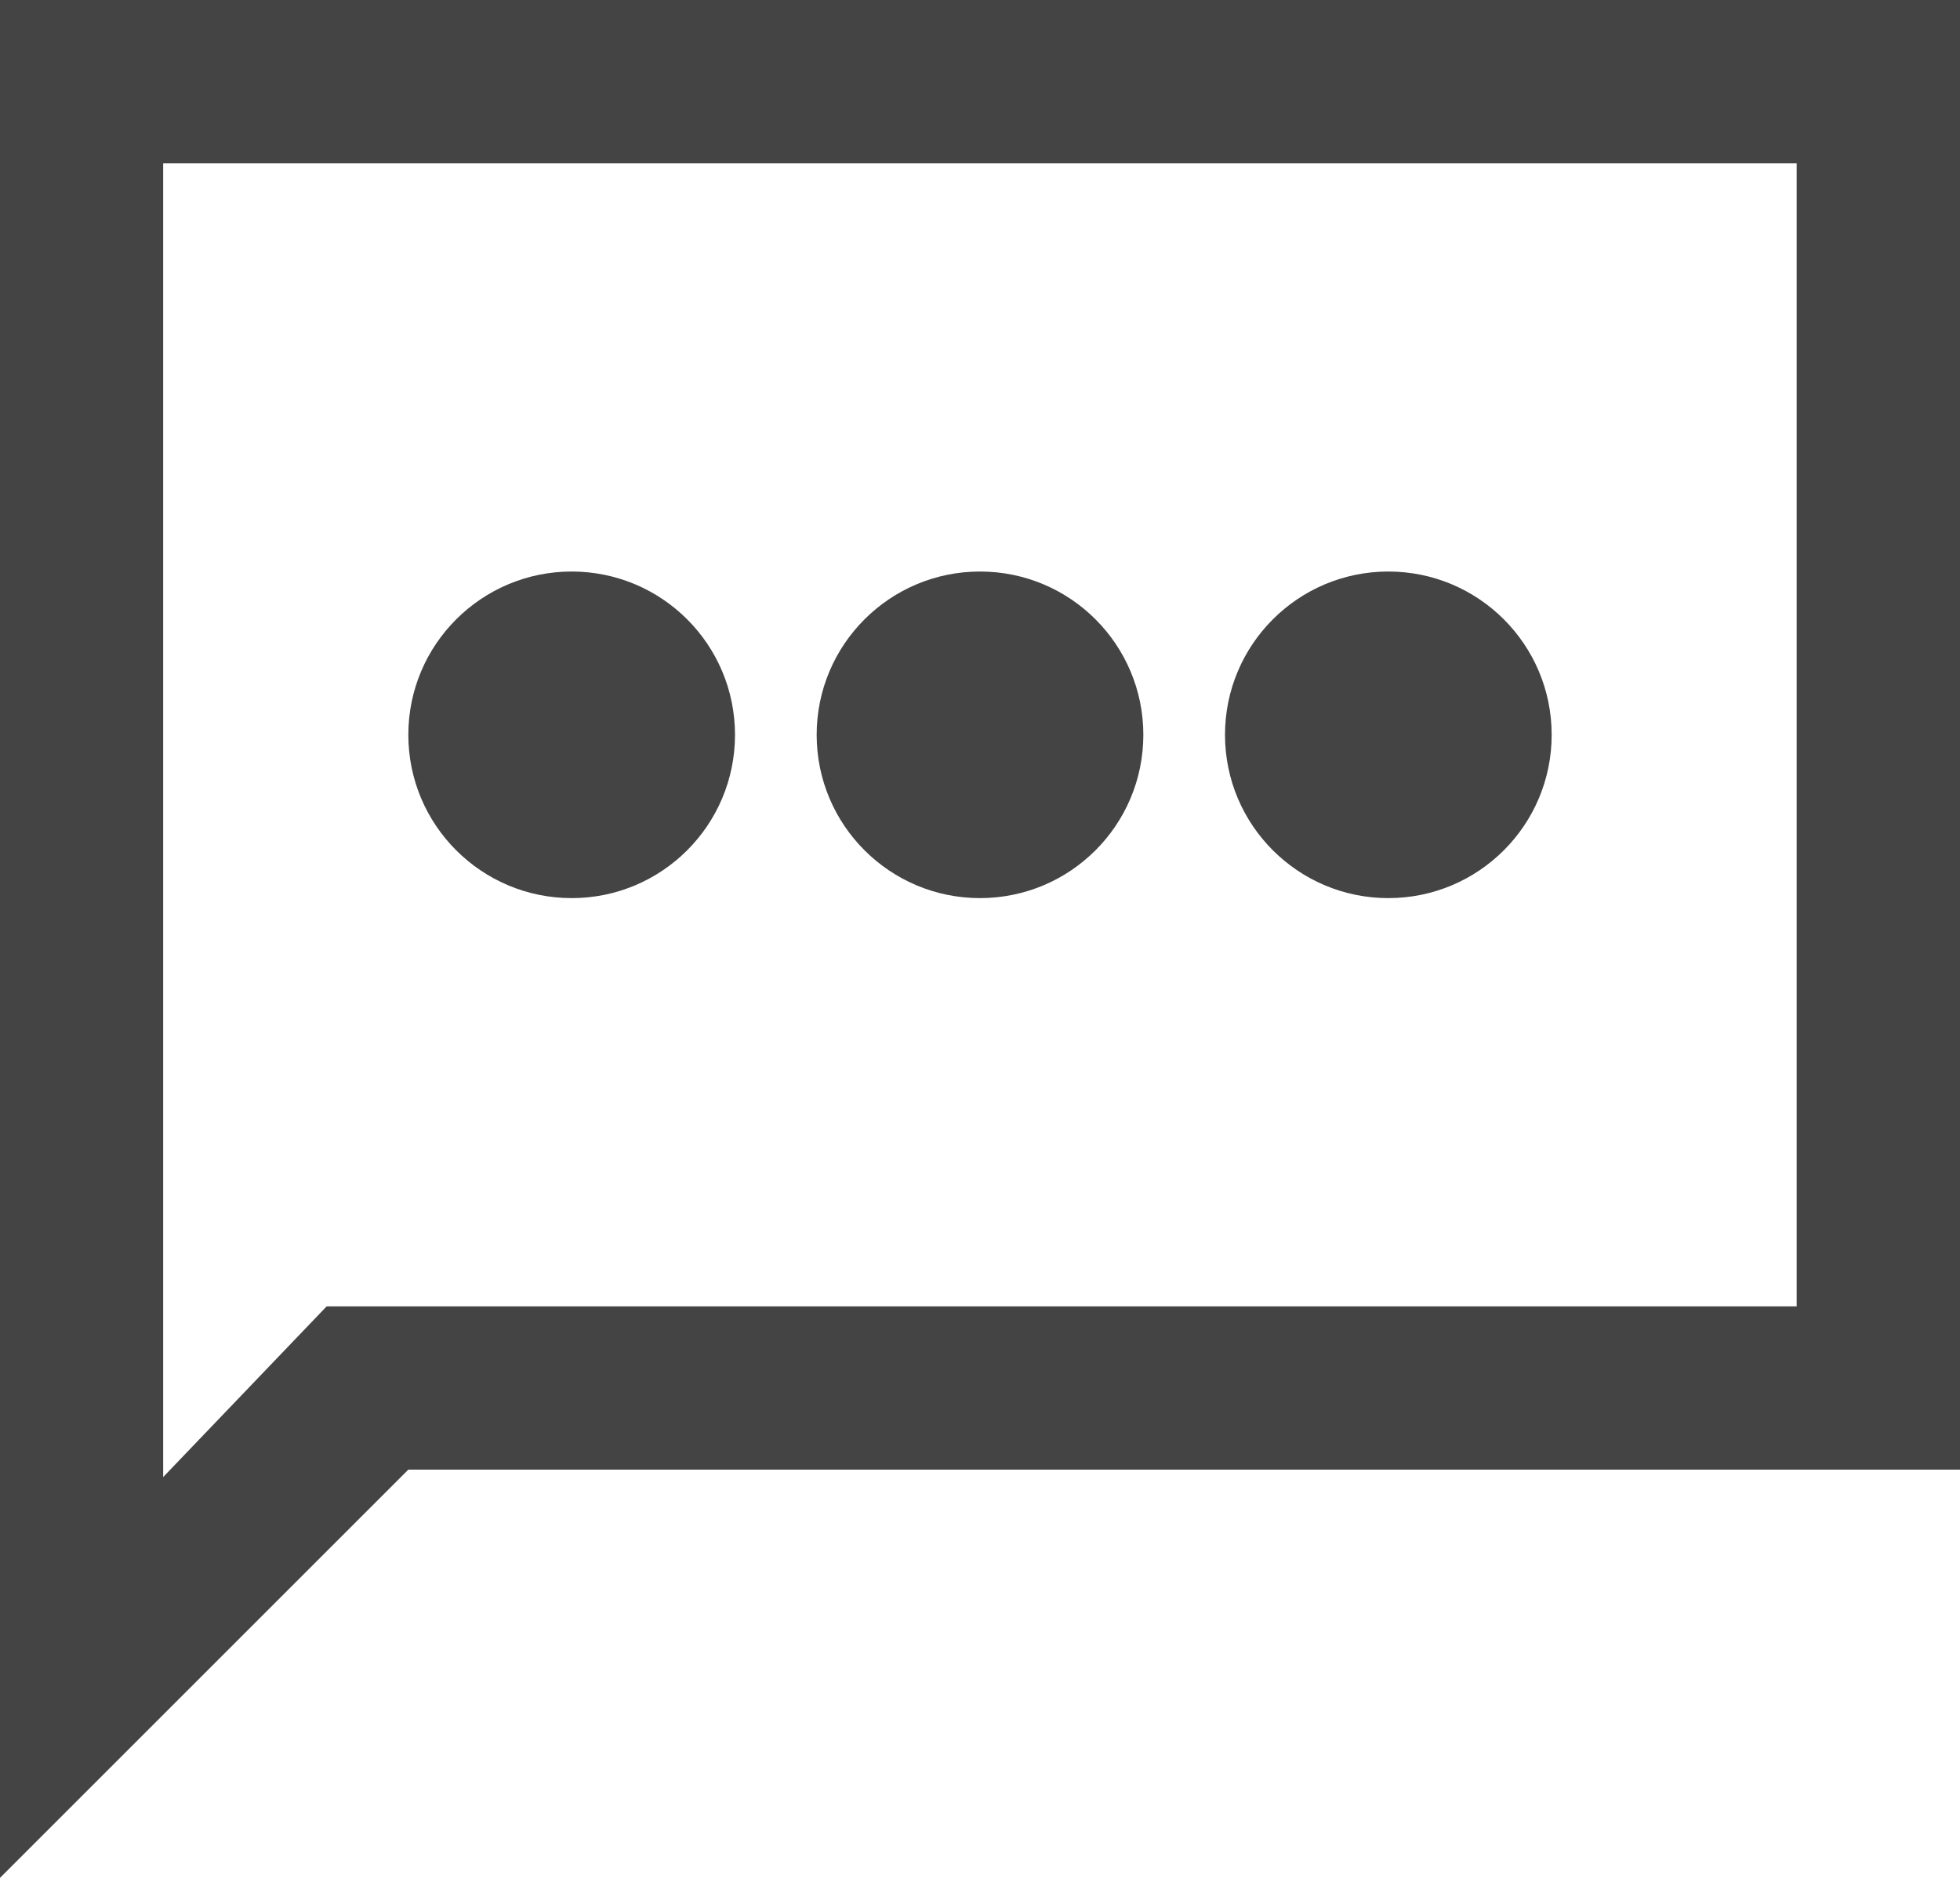 
<svg width="24px" height="23px" viewBox="0 0 24 23" version="1.1" xmlns="http://www.w3.org/2000/svg" xmlns:xlink="http://www.w3.org/1999/xlink">
    <g id="Symbols" stroke="none" stroke-width="1" fill="none" fill-rule="evenodd">
        <g id="Footers/Footer/Mobile/Default" transform="translate(-138, -25)" fill="#444444">
            <g id="Footer">
                <g id="Messaging" transform="translate(100, 14)">
                    <g id="Icons/M/Messaging/Medium/Dark" transform="translate(38, 11)">
                        <g id="chat-icon">
                            <path d="M0,0 L24,0 L24,18 L5,18 L0,23 L0,0 Z M1.998,2 L1.998,18.091 L4,16 L22,16 L22,2 L1.998,2 Z" id="Fill-1"></path>
                            <g id="dots" transform="translate(5, 7)">
                                <path d="M14,2 C14,3.105 13.105,4 12,4 C10.896,4 10,3.105 10,2 C10,0.895 10.896,0 12,0 C13.105,0 14,0.895 14,2" id="Fill-6"></path>
                                <path d="M9,2 C9,3.105 8.105,4 7,4 C5.896,4 5,3.105 5,2 C5,0.895 5.896,0 7,0 C8.105,0 9,0.895 9,2" id="Fill-4"></path>
                                <path d="M4,2 C4,3.105 3.105,4 2,4 C0.896,4 0,3.105 0,2 C0,0.895 0.896,0 2,0 C3.105,0 4,0.895 4,2" id="Fill-2"></path>
                            </g>
                        </g>
                    </g>
                </g>
            </g>
        </g>
    </g>
</svg>